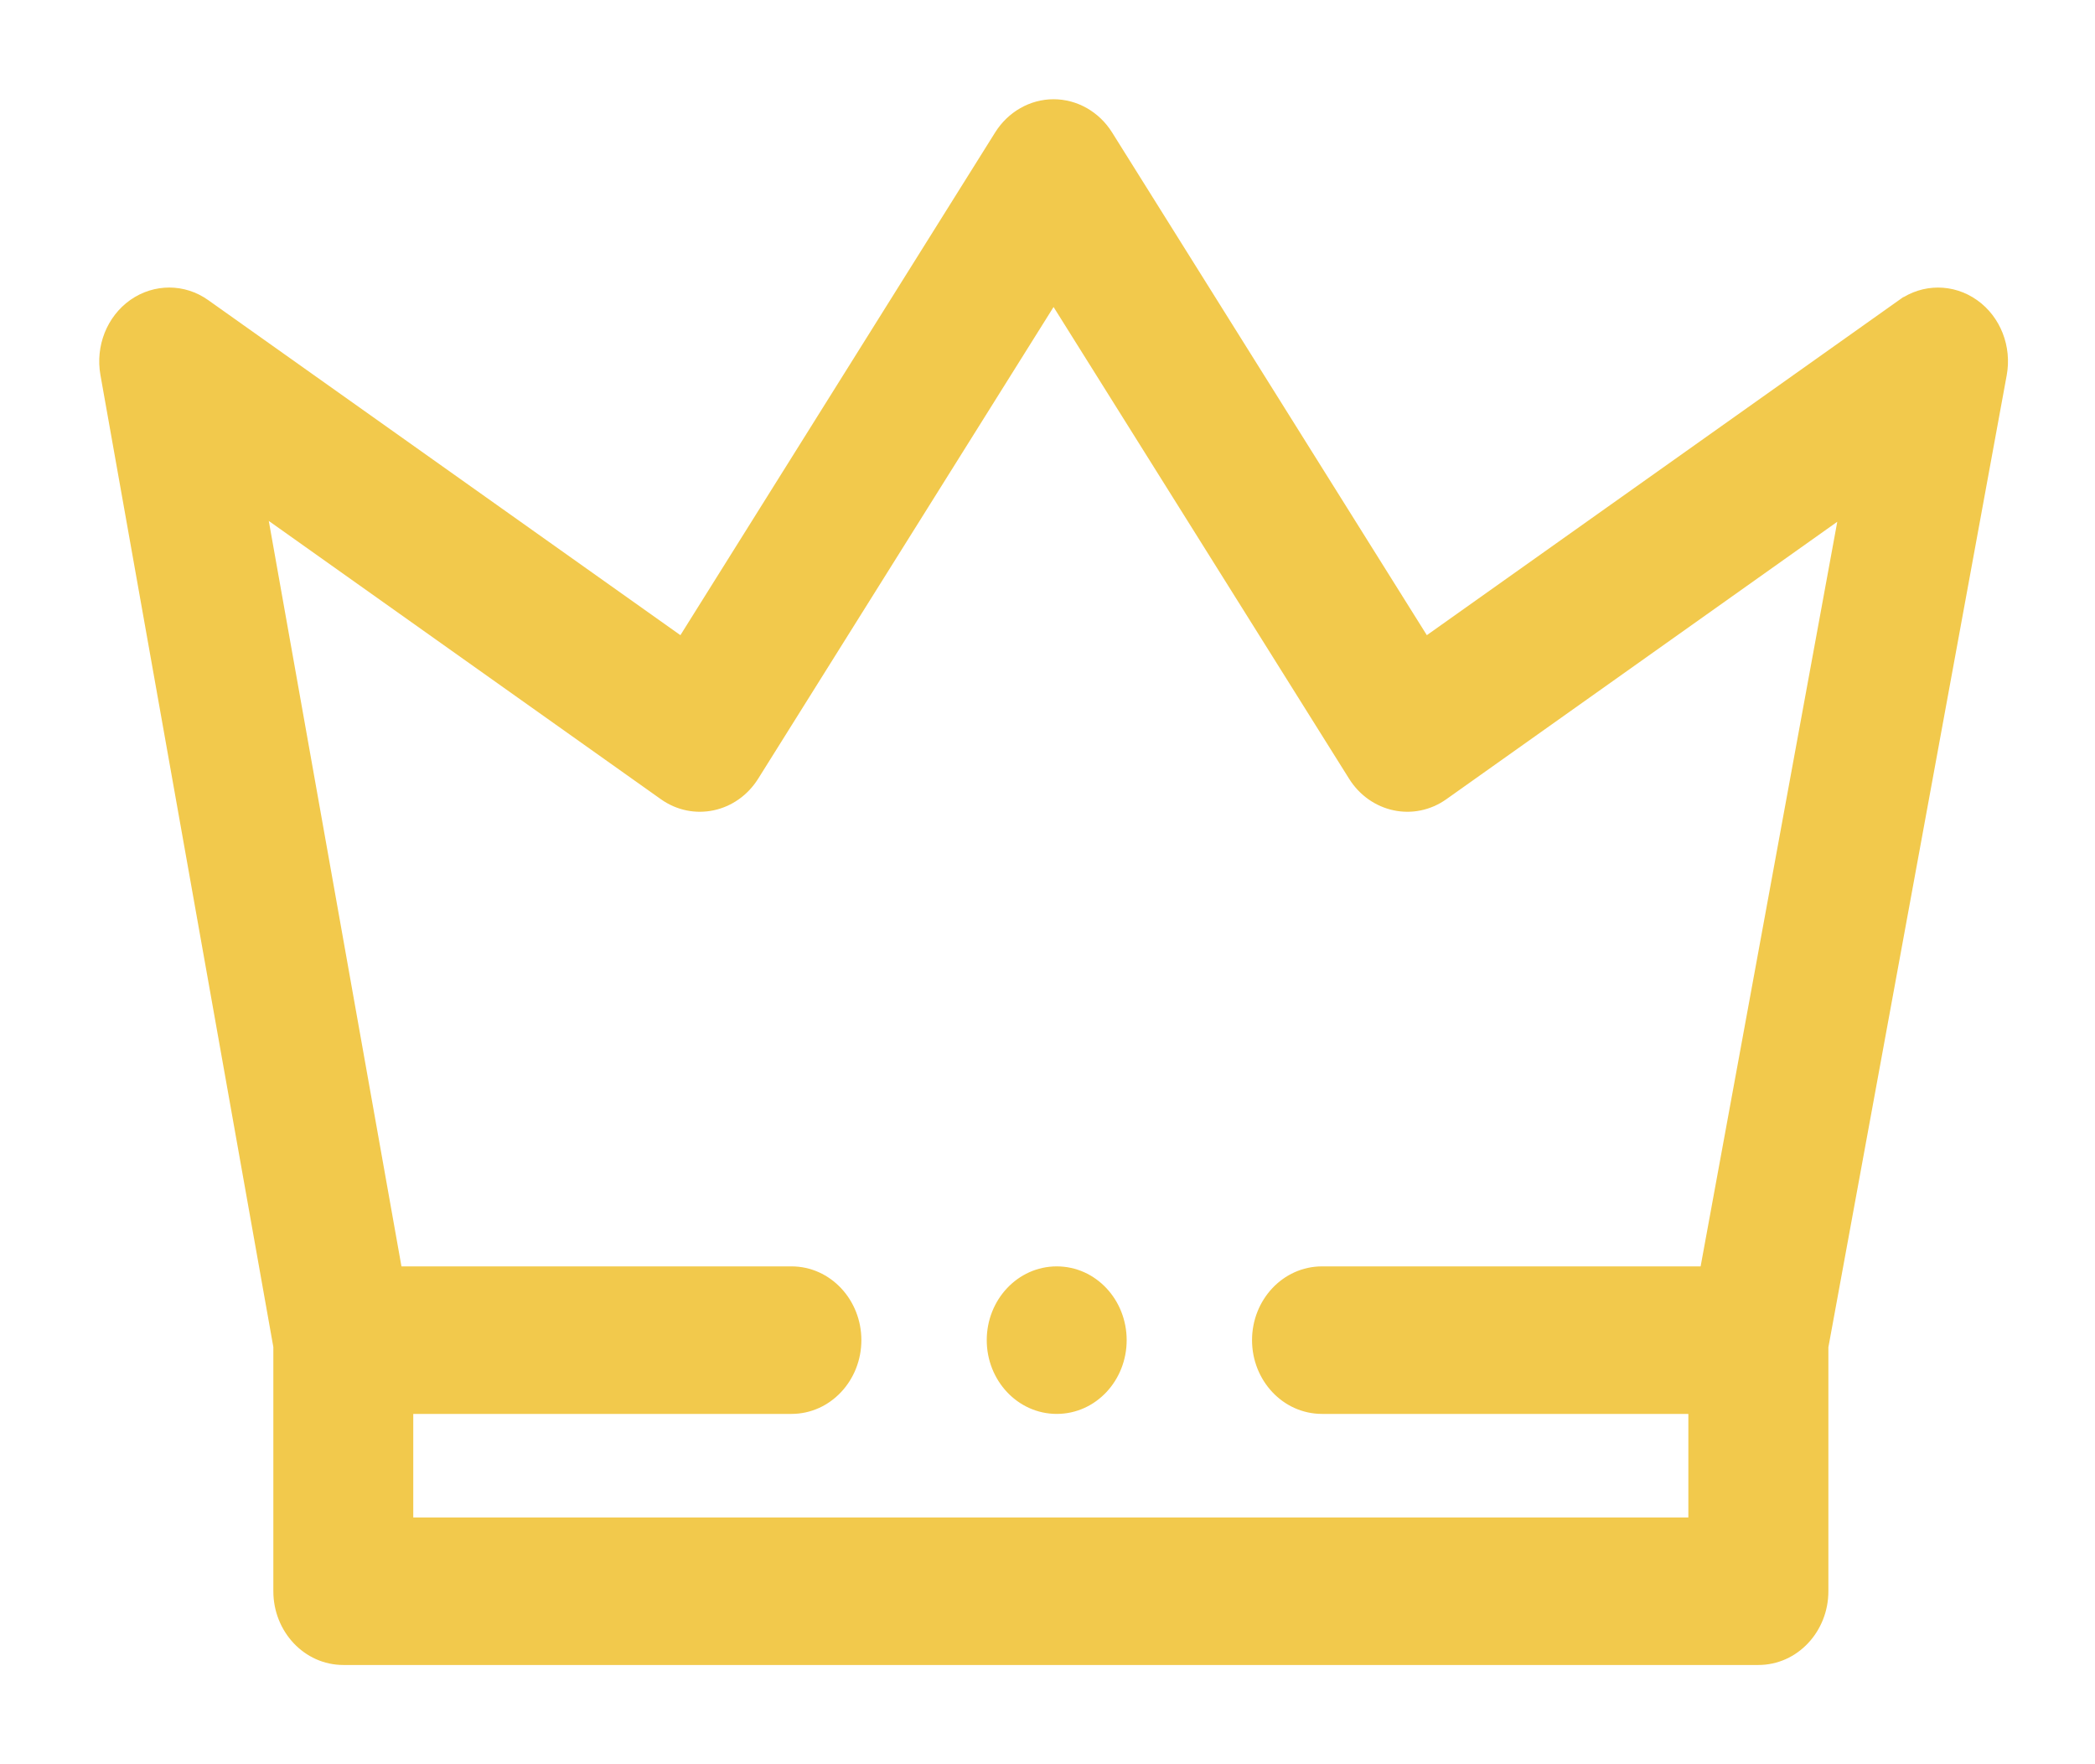 <svg width="19" height="16" viewBox="0 0 19 16" fill="none" xmlns="http://www.w3.org/2000/svg">
<path d="M17.251 2.763L12.926 5.832L10.043 1.227L10.043 1.227C9.935 1.055 9.752 0.95 9.555 0.95C9.359 0.95 9.176 1.055 9.068 1.227L9.068 1.227L6.185 5.832L1.86 2.763C1.664 2.623 1.408 2.623 1.211 2.761L1.211 2.761C1.014 2.9 0.917 3.148 0.96 3.392C0.96 3.392 0.96 3.392 0.96 3.392L2.529 12.212V14.431C2.529 14.77 2.788 15.05 3.114 15.05H15.947C16.273 15.05 16.532 14.77 16.532 14.431V12.214L18.15 3.395C18.195 3.152 18.098 2.902 17.902 2.763C17.705 2.623 17.448 2.623 17.251 2.763L17.28 2.803L17.251 2.763ZM6.022 7.207L6.022 7.207C6.292 7.399 6.656 7.32 6.834 7.035L9.555 2.69L12.277 7.035C12.455 7.32 12.819 7.399 13.089 7.207L16.734 4.62L15.465 11.535H11.99C11.664 11.535 11.405 11.815 11.405 12.154C11.405 12.493 11.664 12.773 11.99 12.773H15.362V13.812H3.698V12.773H7.178C7.503 12.773 7.762 12.493 7.762 12.154C7.762 11.815 7.503 11.535 7.178 11.535H3.599L2.367 4.613L6.022 7.207ZM9.584 12.773C9.91 12.773 10.168 12.493 10.168 12.154C10.168 11.815 9.91 11.535 9.584 11.535C9.258 11.535 8.999 11.815 8.999 12.154C8.999 12.493 9.258 12.773 9.584 12.773Z" fill="#F2C94C" stroke="#F2C94C" stroke-width="0.1"/>
</svg>

